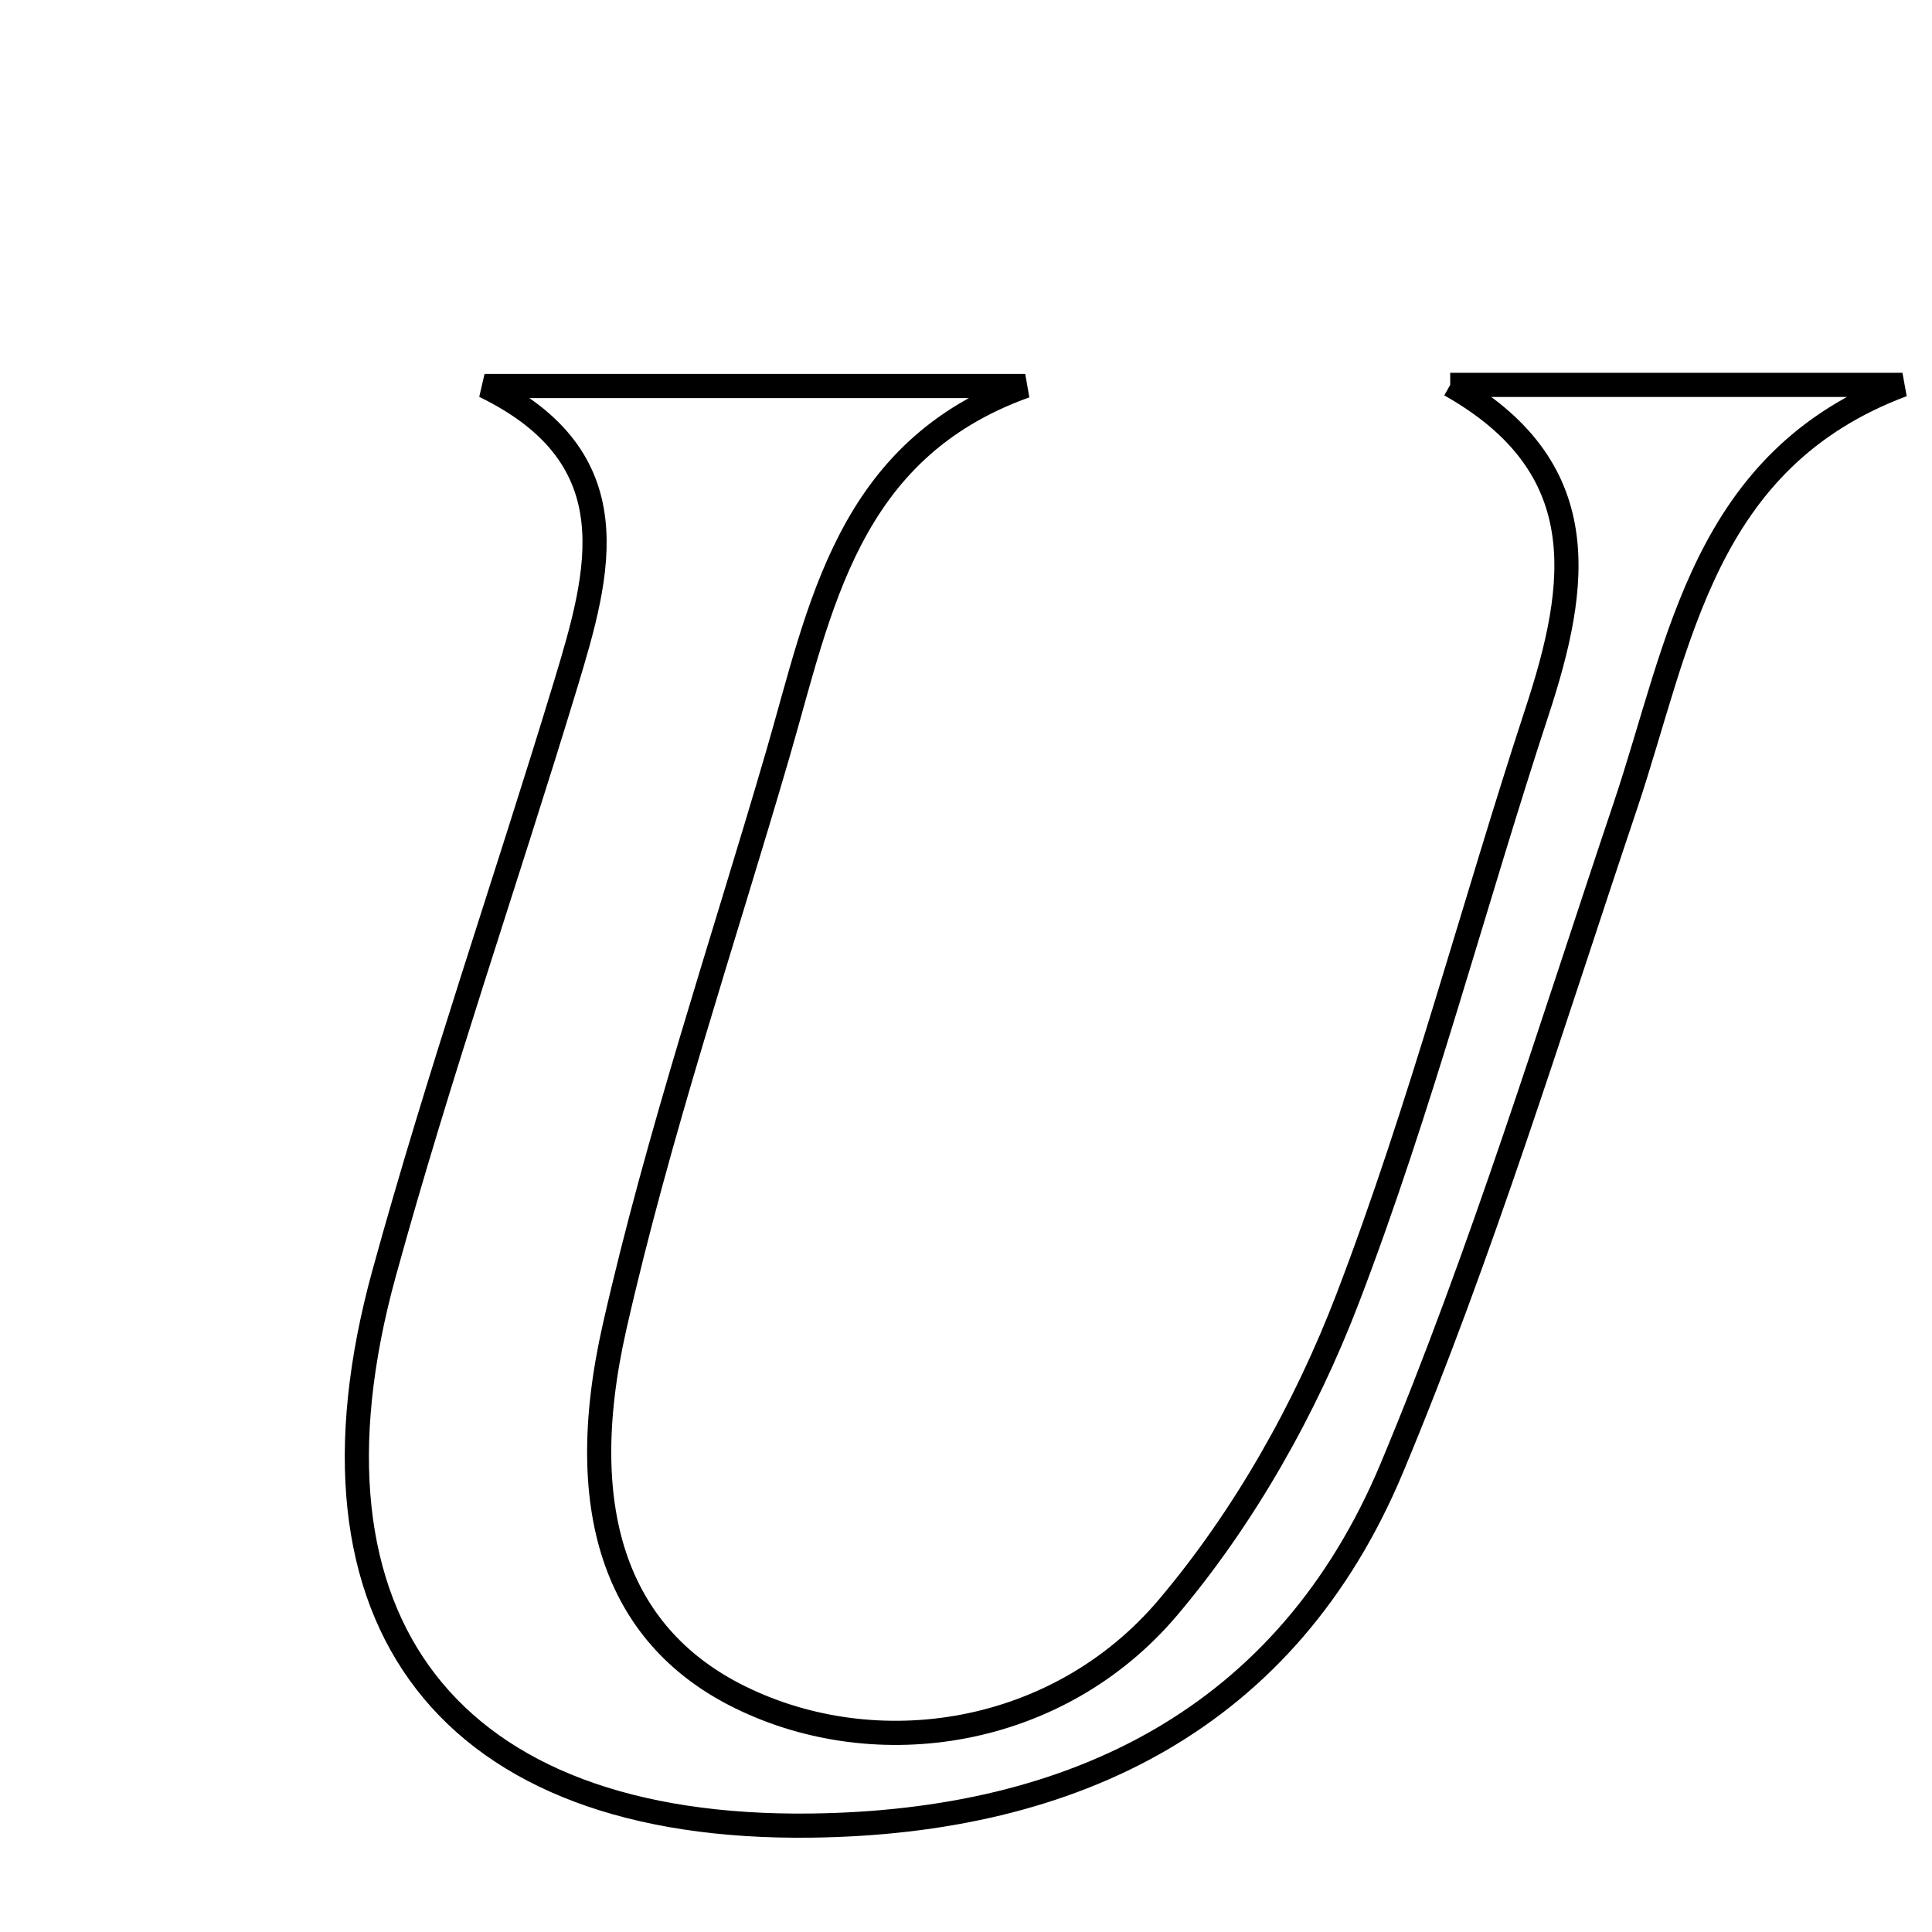 <svg xmlns="http://www.w3.org/2000/svg" viewBox="0.0 0.0 24.0 24.0" height="200px" width="200px"><path fill="none" stroke="black" stroke-width=".3" stroke-opacity="1.0"  filling="0" d="M18.015 4.781 C19.887 4.781 21.76 4.781 23.633 4.781 C21.149 5.711 20.871 7.987 20.189 10.016 C19.263 12.77 18.409 15.559 17.29 18.235 C15.986 21.352 13.34 22.636 10.082 22.678 C5.585 22.737 3.58 20.153 4.77 15.823 C5.447 13.359 6.287 10.941 7.029 8.495 C7.45 7.104 7.854 5.688 6.019 4.795 C8.258 4.795 10.496 4.795 12.736 4.795 C10.518 5.589 10.192 7.553 9.662 9.37 C8.972 11.737 8.179 14.081 7.635 16.481 C7.096 18.856 7.718 20.36 9.196 21.085 C10.896 21.92 13.143 21.582 14.508 19.97 C15.453 18.853 16.218 17.499 16.742 16.128 C17.654 13.748 18.297 11.266 19.094 8.84 C19.614 7.256 19.821 5.799 18.015 4.781"></path></svg>
